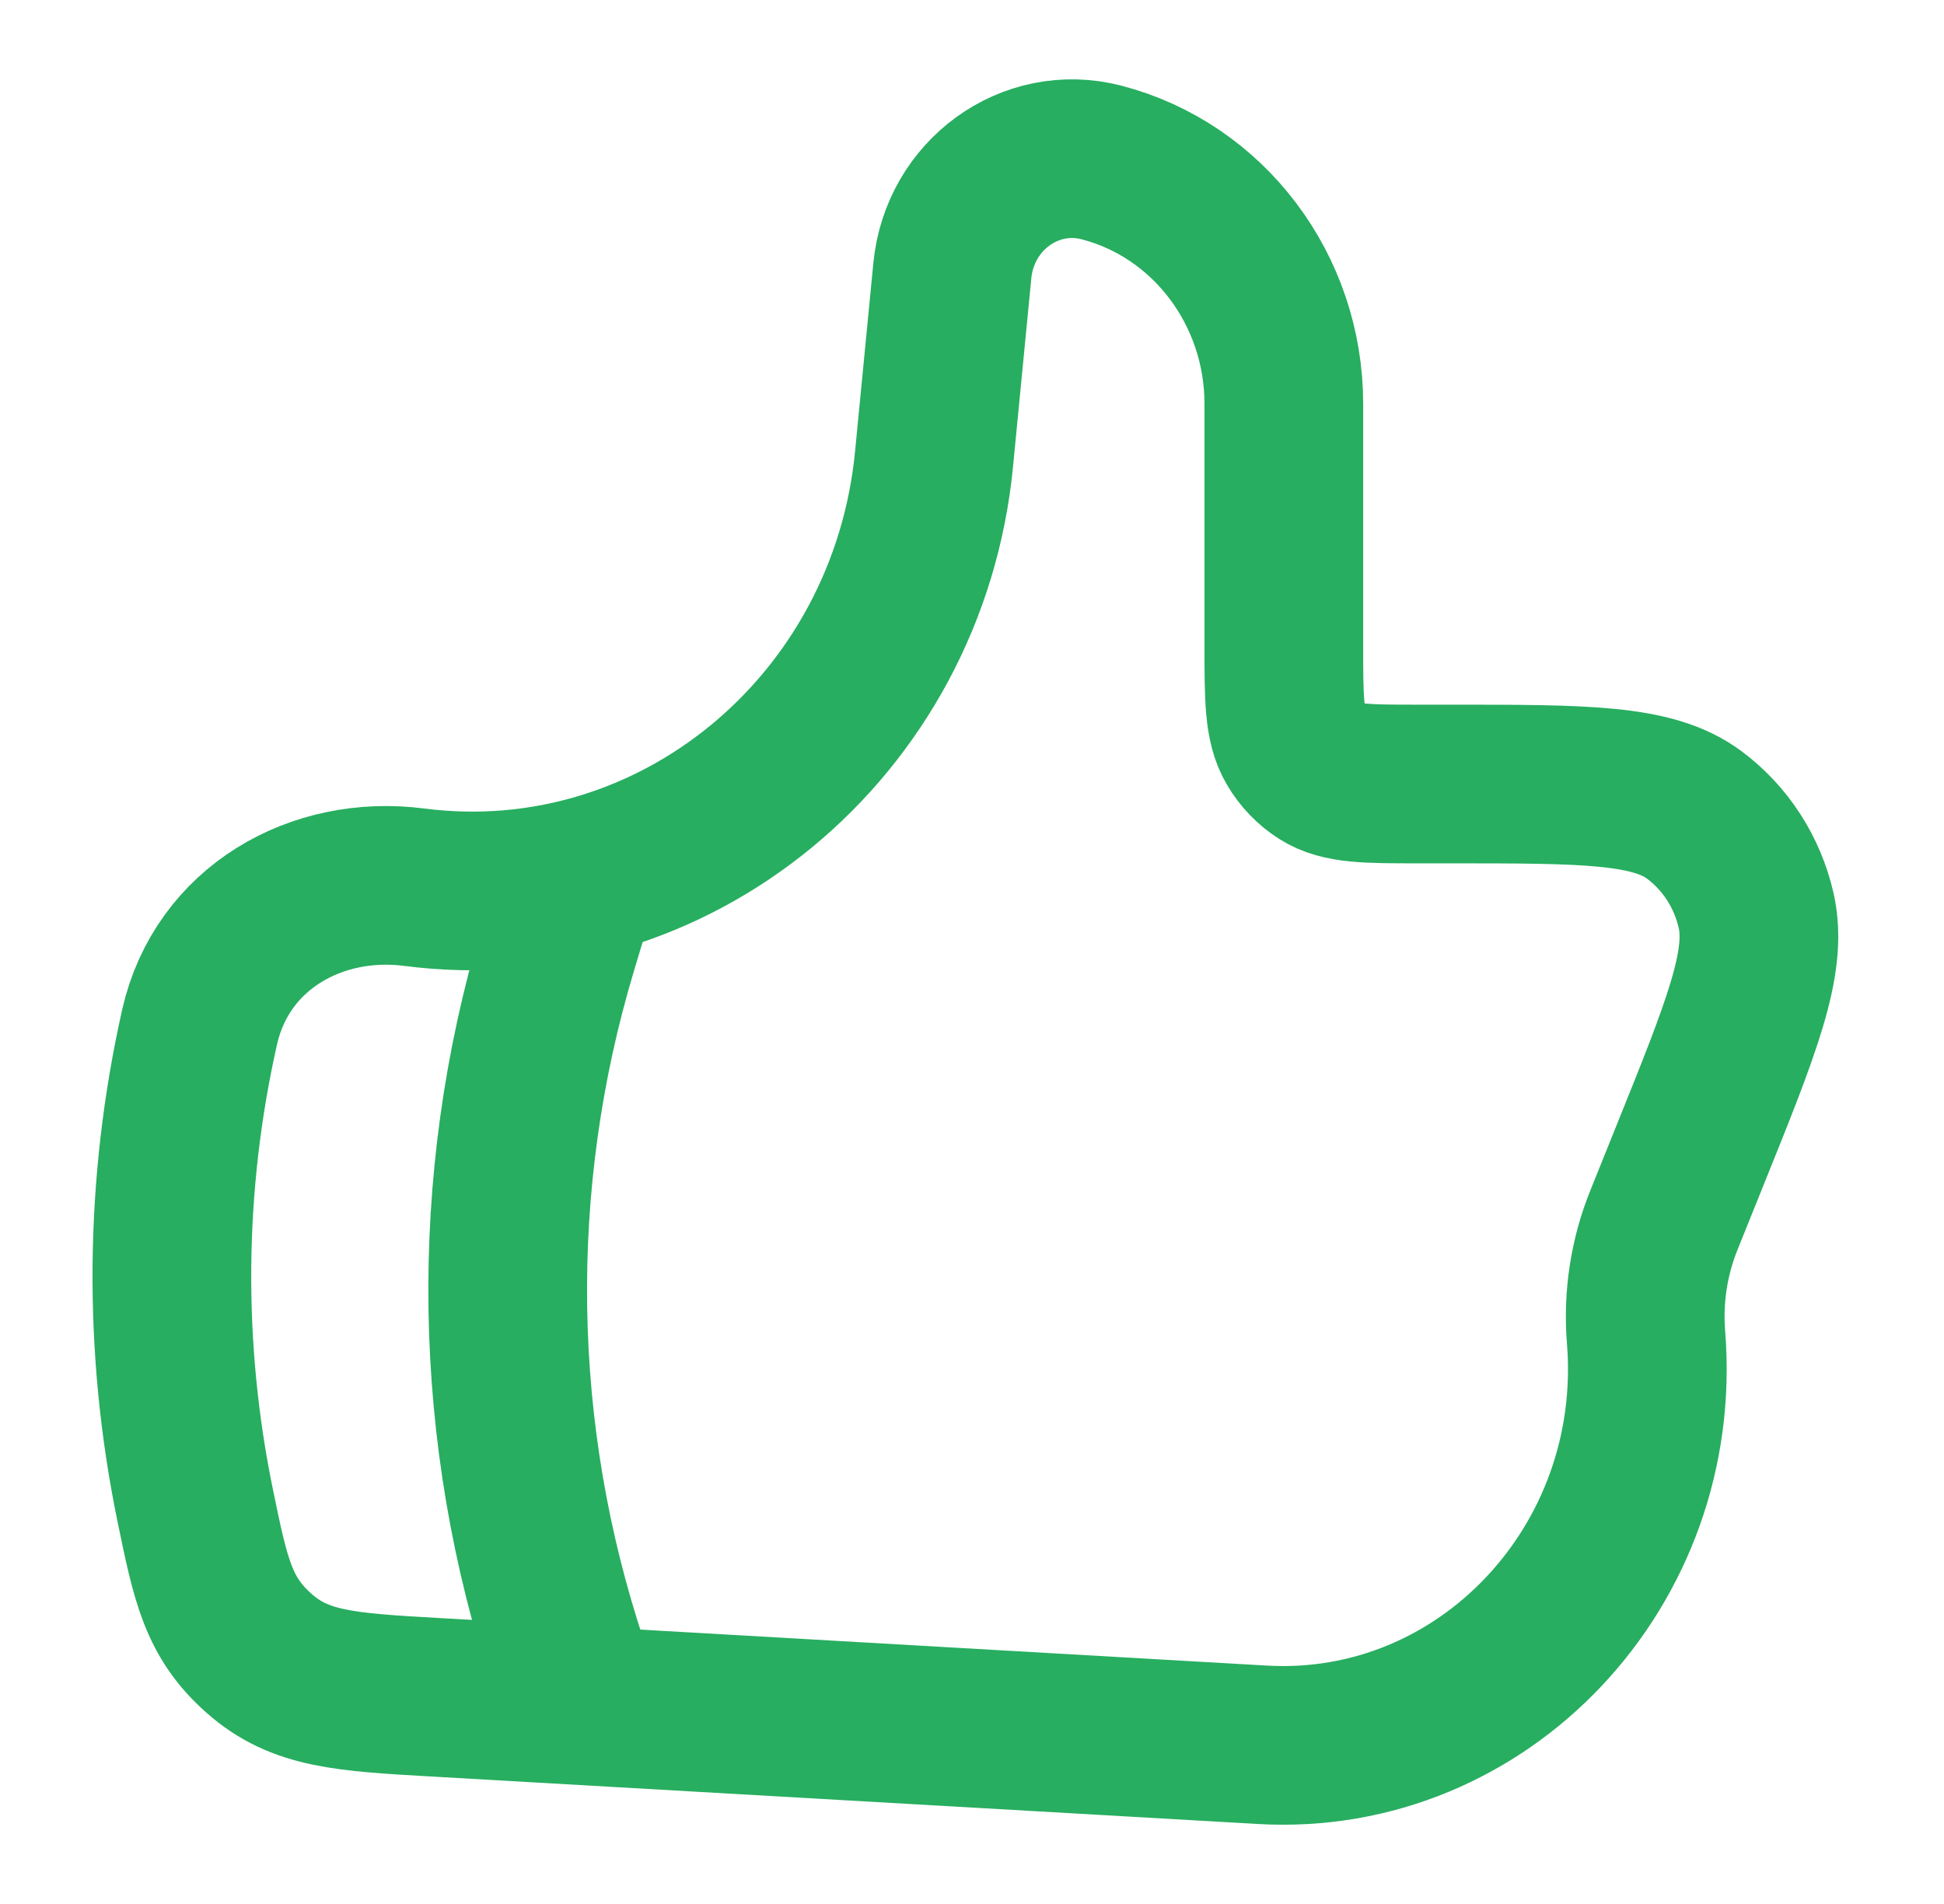 <svg width="49" height="48" viewBox="0 0 49 48" fill="none" xmlns="http://www.w3.org/2000/svg">
<path d="M23.544 11.565L24.004 6.827C24.186 4.923 25.964 3.631 27.76 4.095C30.462 4.795 32.36 7.305 32.36 10.183V16.253C32.36 17.603 32.36 18.279 32.652 18.773C32.818 19.055 33.046 19.293 33.318 19.463C33.798 19.765 34.452 19.765 35.758 19.765H36.55C39.956 19.765 41.658 19.765 42.706 20.545C43.492 21.131 44.046 21.989 44.266 22.961C44.558 24.261 43.904 25.887 42.594 29.135L41.942 30.755C41.563 31.693 41.409 32.706 41.49 33.715C41.954 39.463 37.396 44.305 31.824 43.987L10.976 42.789C8.698 42.659 7.56 42.593 6.532 41.683C5.502 40.773 5.308 39.835 4.922 37.961C4.1 33.974 4.138 29.858 5.032 25.887C5.598 23.391 7.982 22.047 10.444 22.367C16.972 23.207 22.89 18.329 23.544 11.567V11.565Z" stroke="#27AE60" stroke-width="4" stroke-linecap="round" stroke-linejoin="round"/>
<path d="M14.335 23L14.06 23.914C12.287 29.827 12.382 36.144 14.335 42" stroke="#27AE60" stroke-width="4" stroke-linecap="round" stroke-linejoin="round"/>
</svg>
